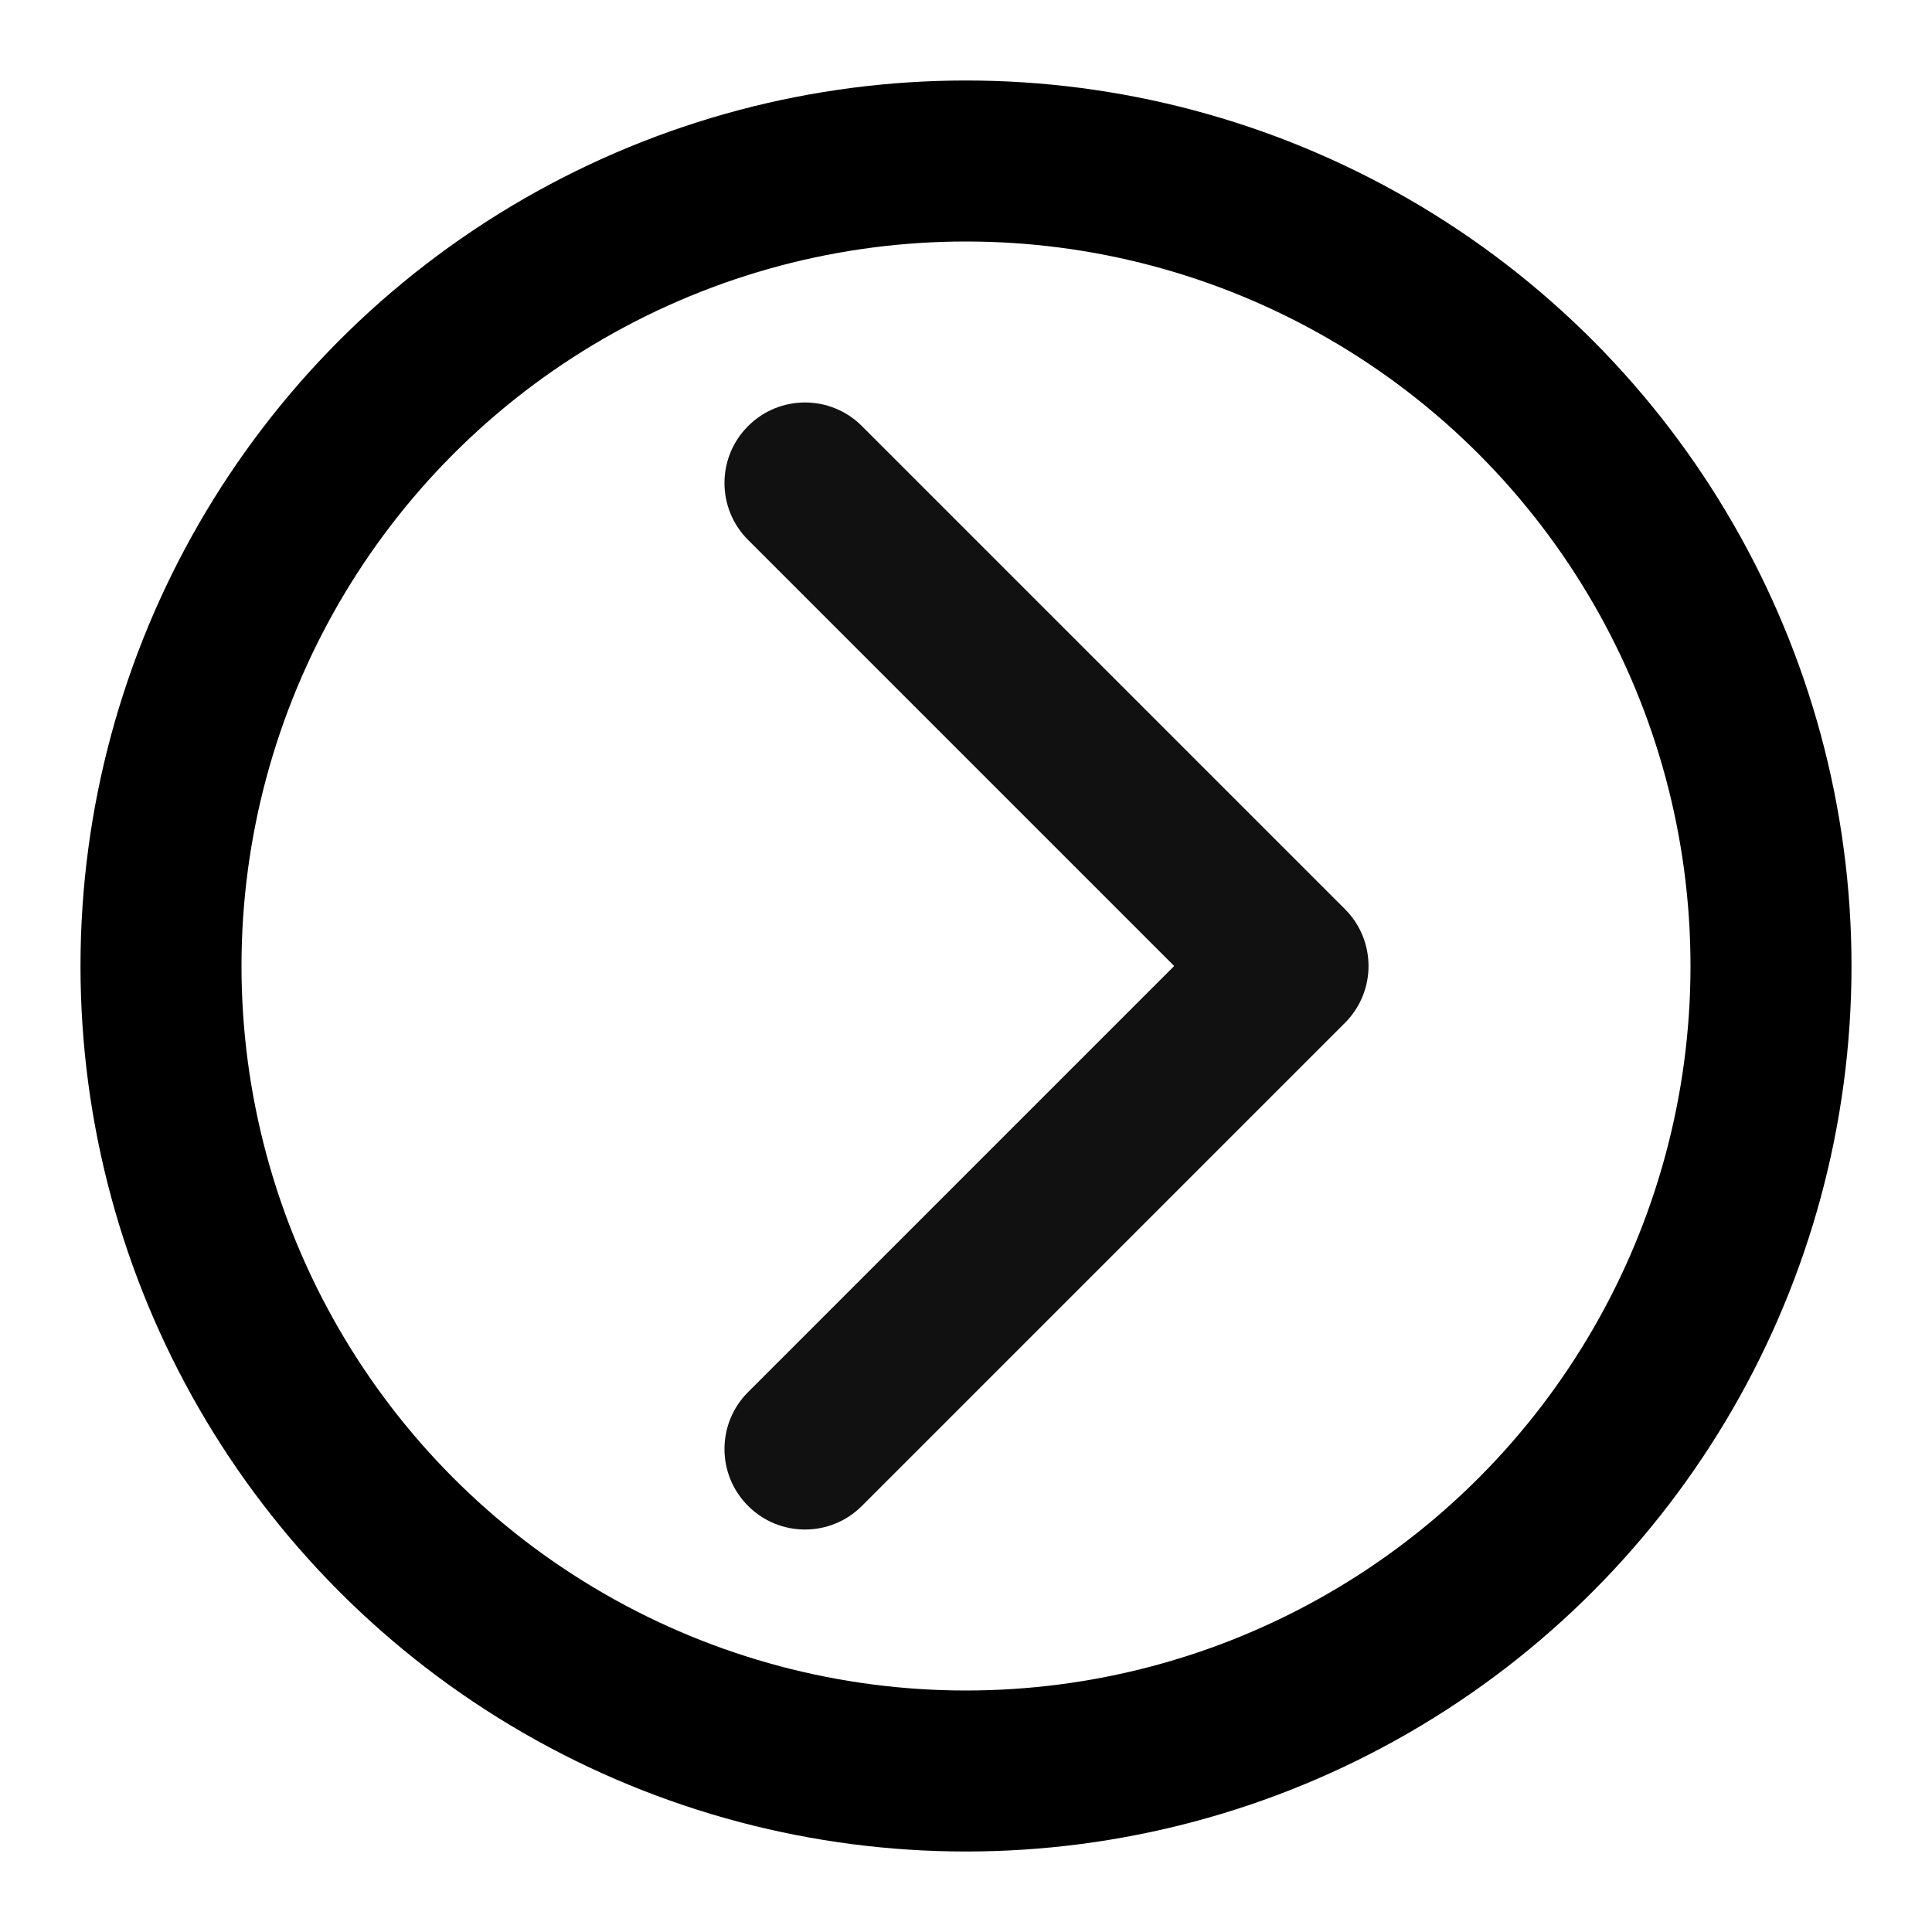 <svg xmlns="http://www.w3.org/2000/svg" width="24" height="24" viewBox="0 0 24 24" fill="none" class="circle-chevron-right">
  <circle cx="12" cy="12" r="10" stroke="black" stroke-width="2"/>
  <path fill-rule="evenodd" clip-rule="evenodd" d="M9.293 18.707C8.902 18.317 8.902 17.683 9.293 17.293L14.586 12L9.293 6.707C8.902 6.317 8.902 5.683 9.293 5.293C9.683 4.902 10.317 4.902 10.707 5.293L16.707 11.293C17.098 11.683 17.098 12.317 16.707 12.707L10.707 18.707C10.317 19.098 9.683 19.098 9.293 18.707Z" fill="#111111"/>
</svg>
